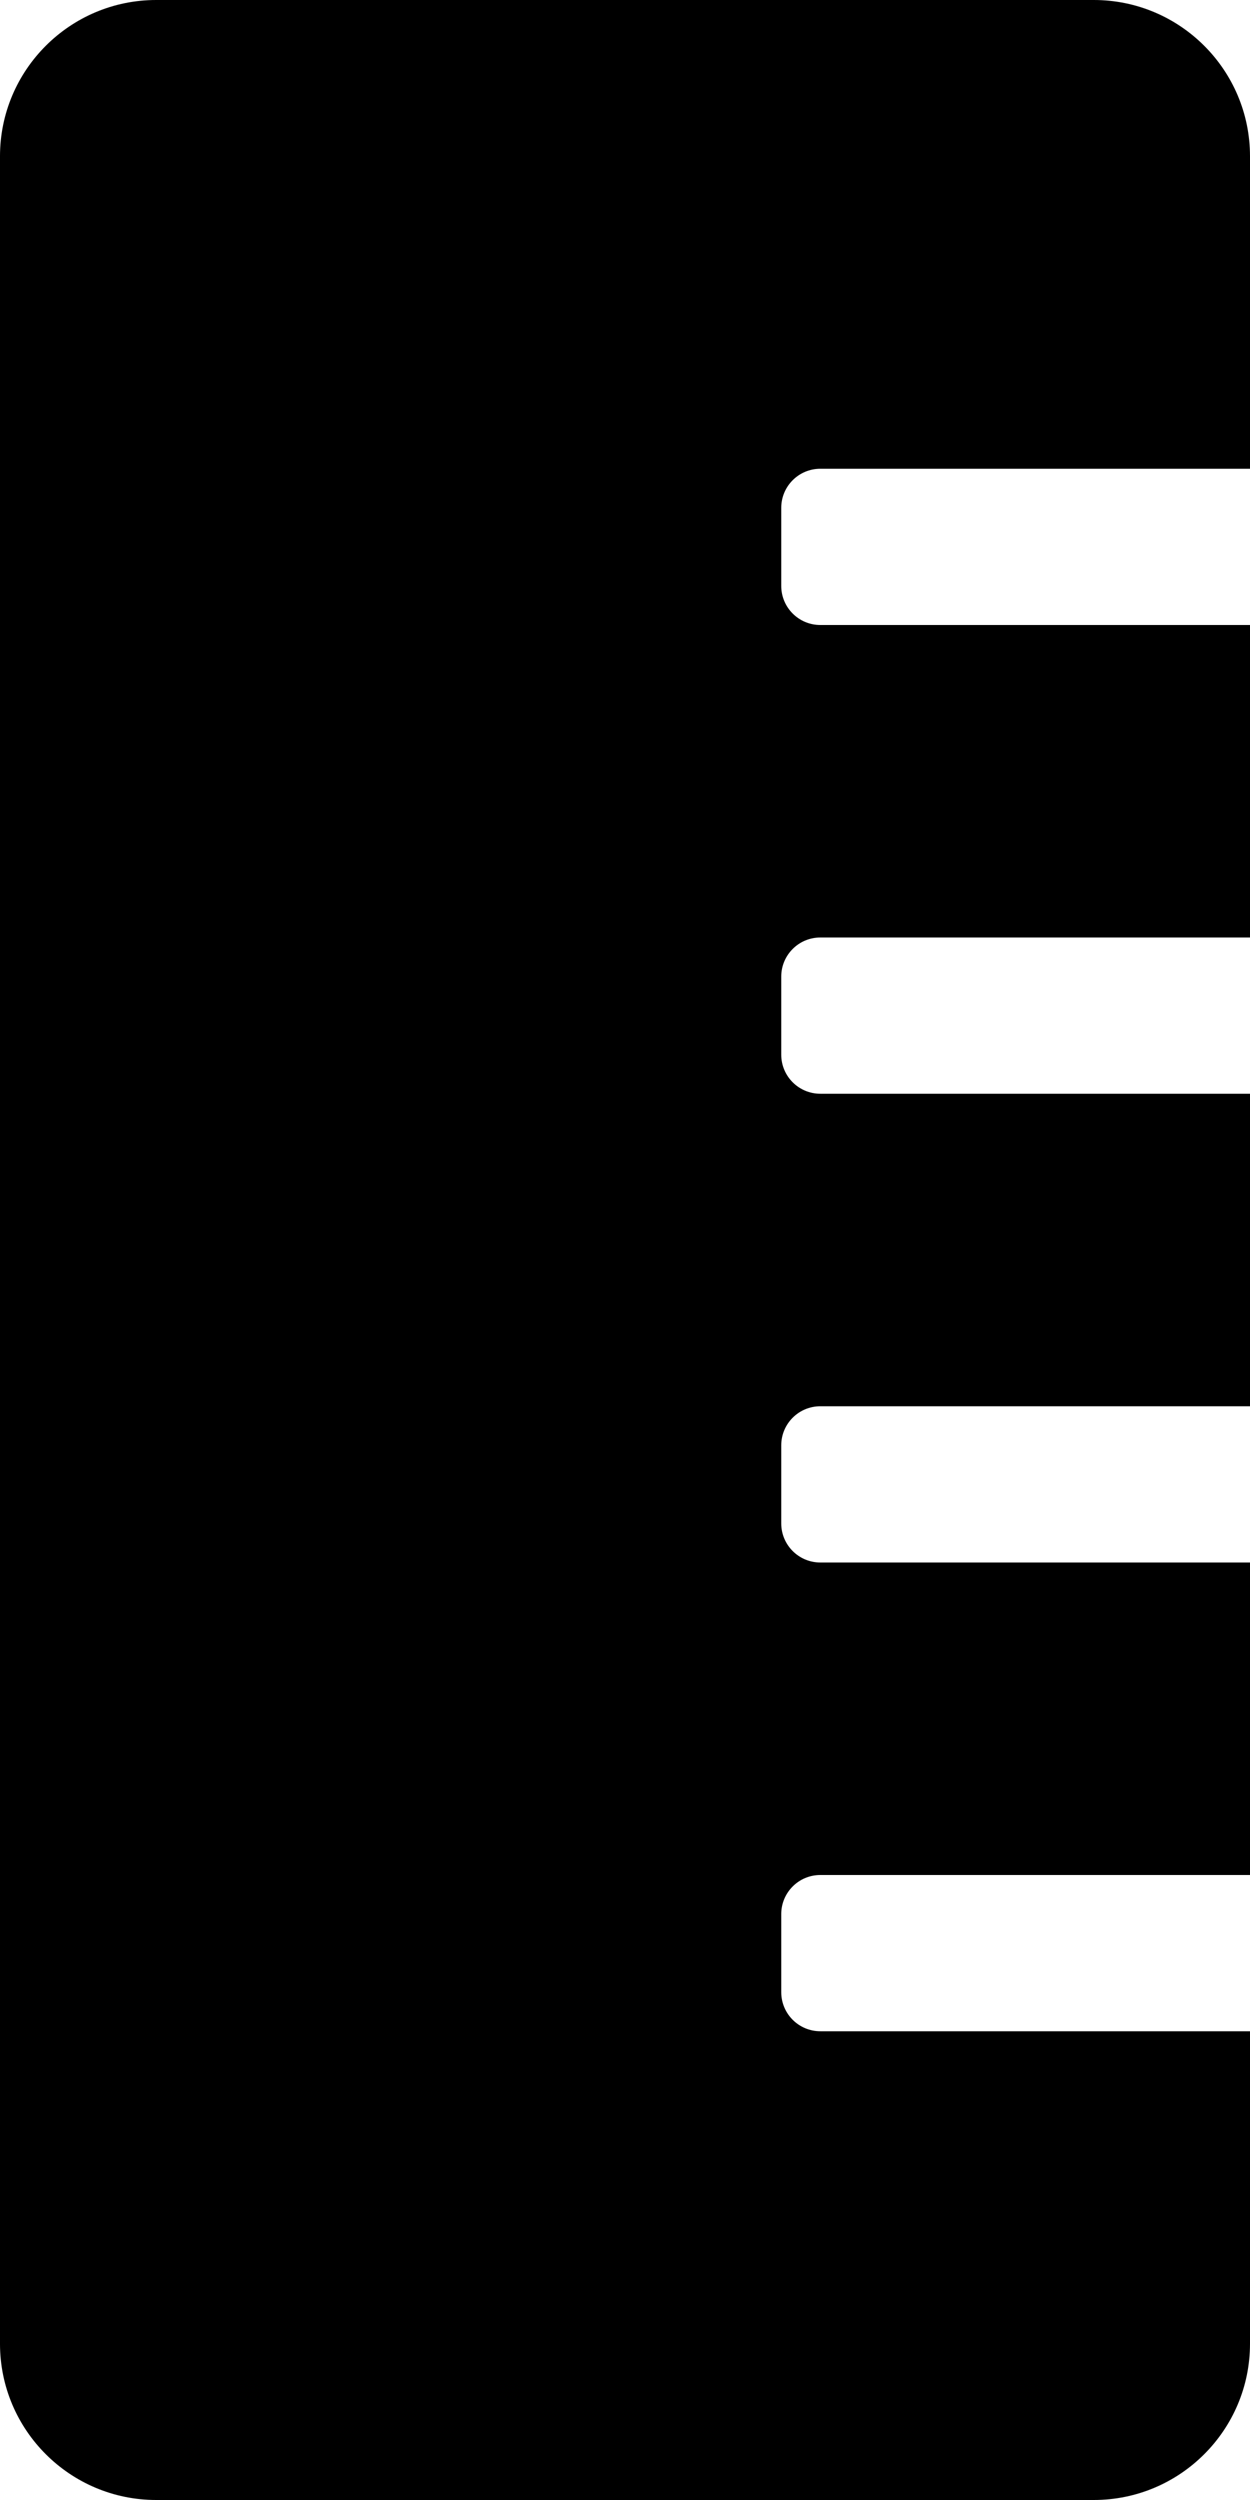 <!-- Generated by IcoMoon.io -->
<svg version="1.1" xmlns="http://www.w3.org/2000/svg" width="16" height="32" viewBox="0 0 16 32">
<title>ruler-vertical-solid</title>
<path d="M10.5 26c-0.276 0-0.5-0.224-0.5-0.5v-1c0-0.276 0.224-0.5 0.5-0.5h5.5v-4h-5.5c-0.276 0-0.5-0.224-0.5-0.5v-1c0-0.276 0.224-0.5 0.5-0.5h5.5v-4h-5.5c-0.276 0-0.5-0.224-0.5-0.5v-1c0-0.276 0.224-0.5 0.5-0.5h5.5v-4h-5.5c-0.276 0-0.5-0.224-0.5-0.5v-1c0-0.276 0.224-0.5 0.5-0.5h5.5v-4c0-1.104-0.896-2-2-2h-12c-1.104 0-2 0.896-2 2v28c0 1.104 0.896 2 2 2h12c1.104 0 2-0.896 2-2v-4h-5.5z"></path>
</svg>
